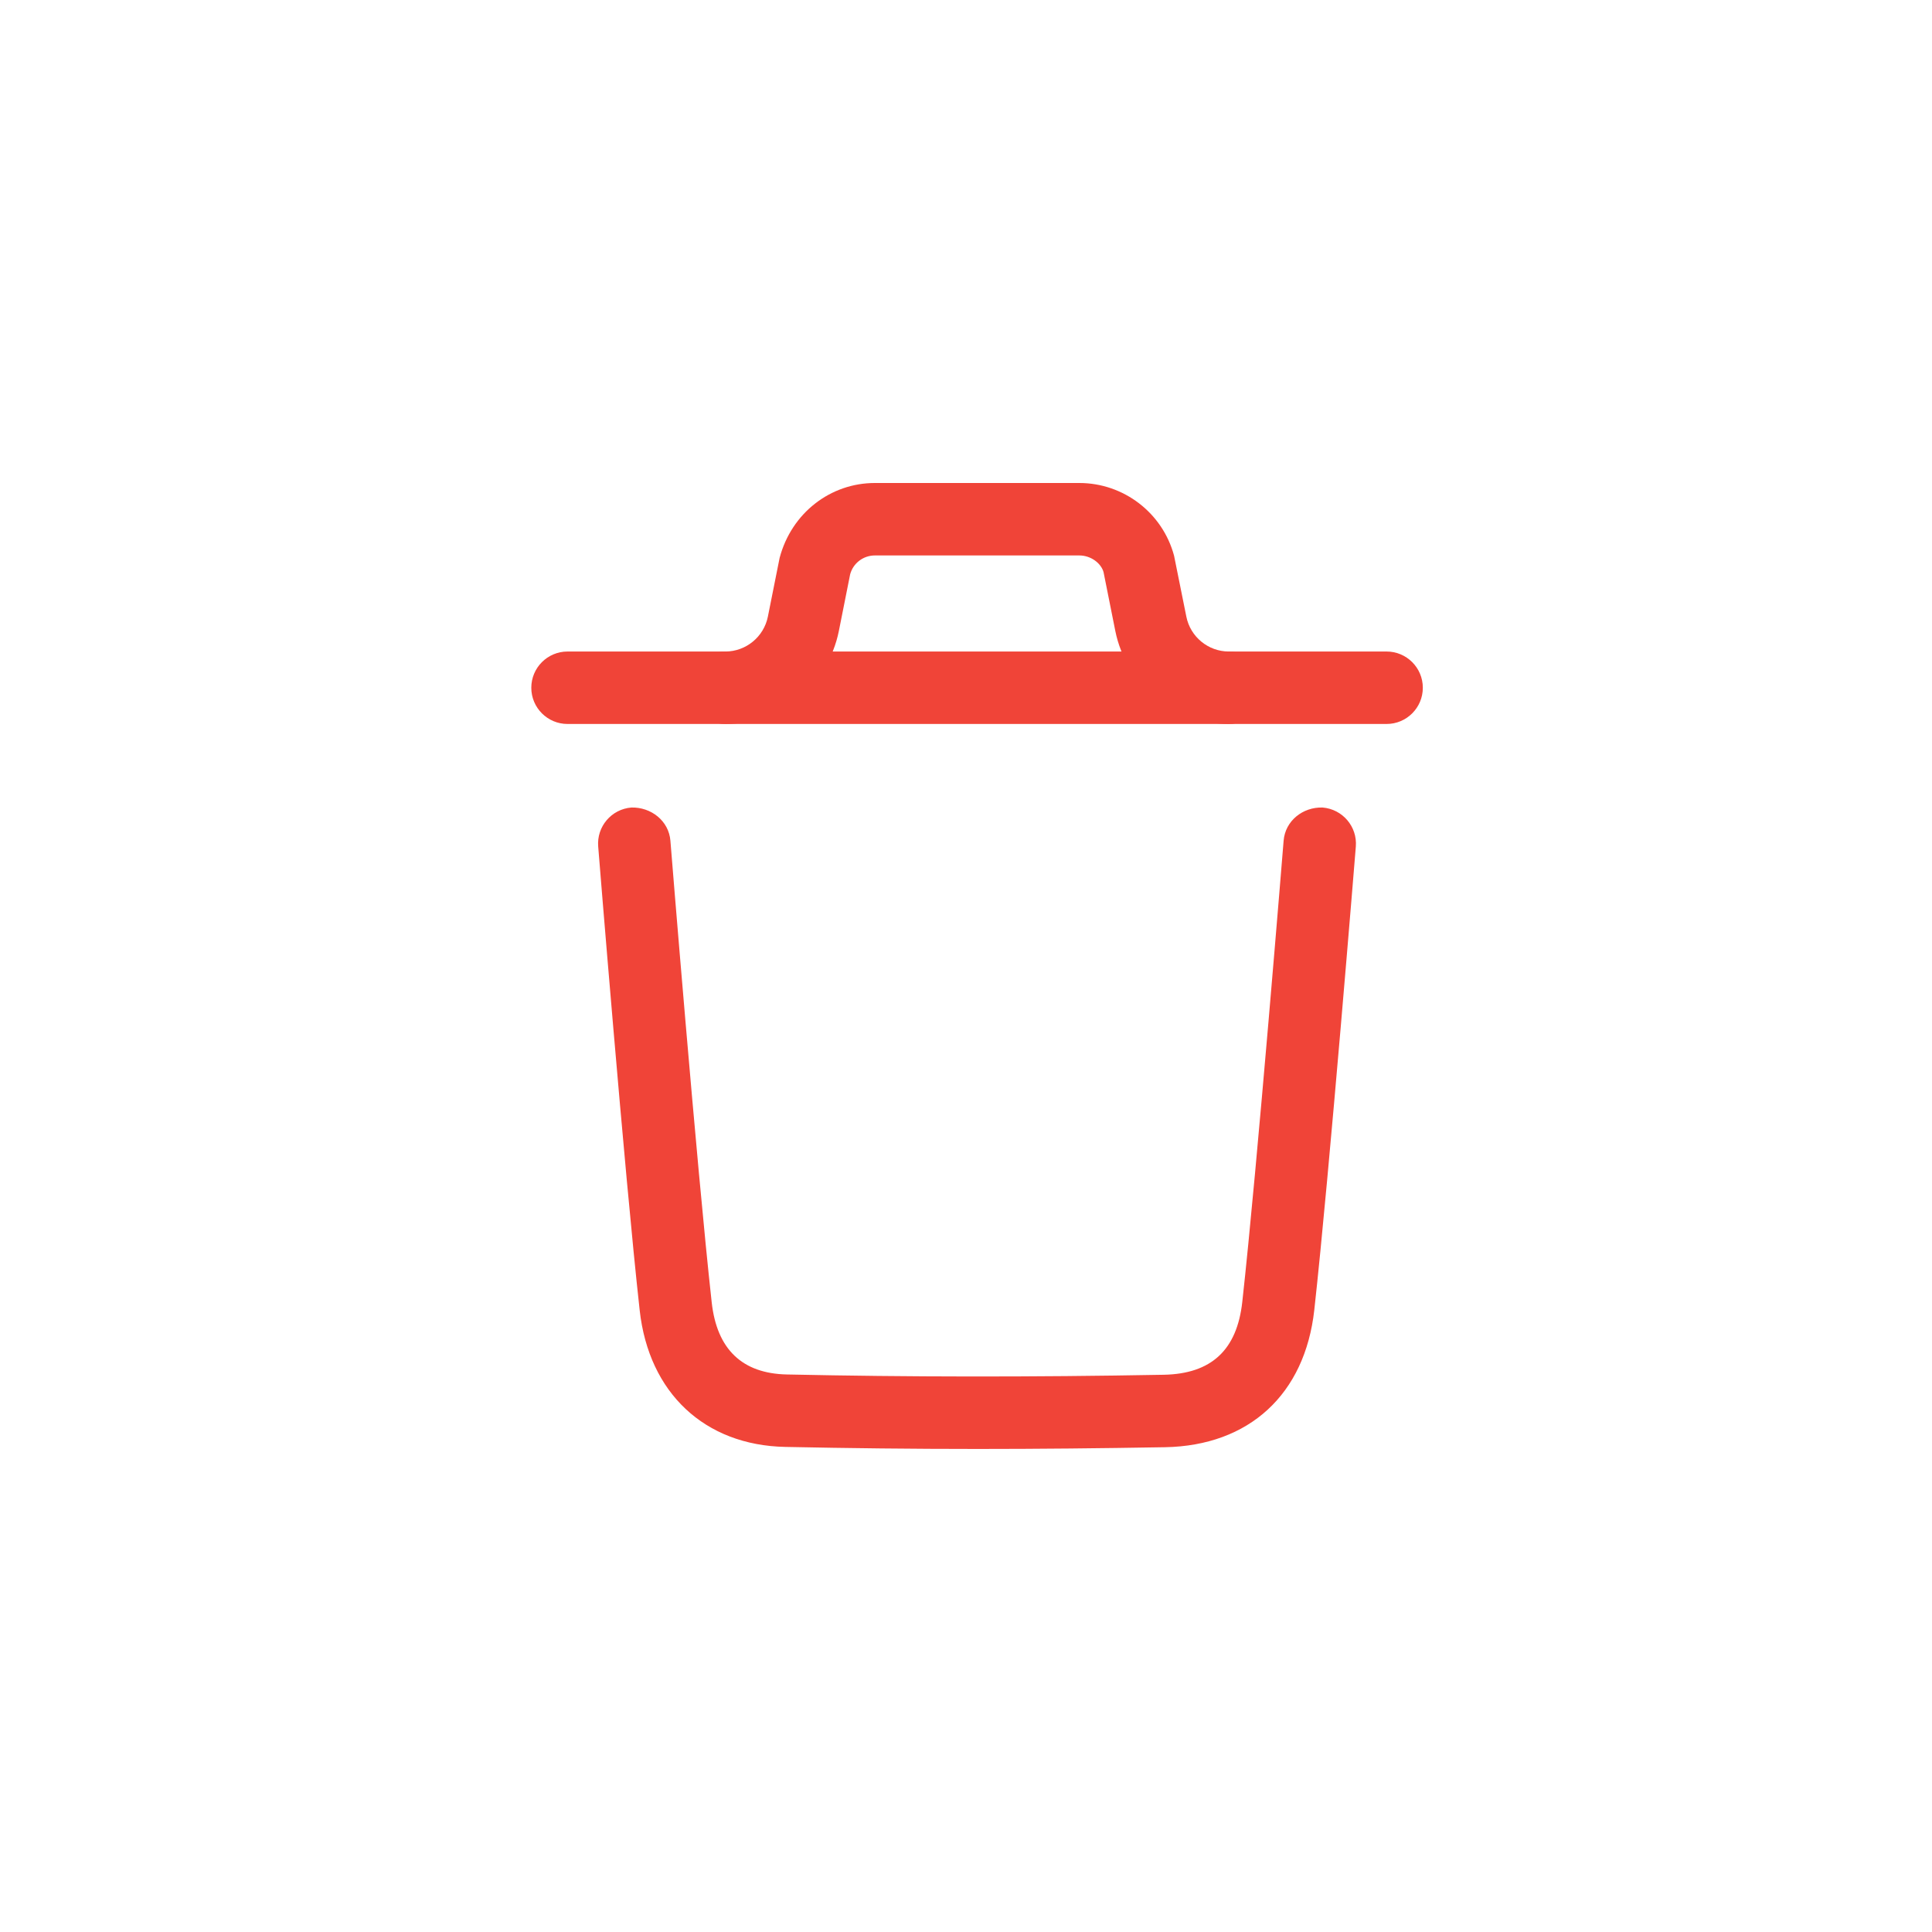 <svg width="40" height="40" viewBox="0 0 40 40" fill="none" xmlns="http://www.w3.org/2000/svg">
<path fill-rule="evenodd" clip-rule="evenodd" d="M20.245 29.999C18.89 29.999 17.569 29.984 16.262 29.957C14.59 29.924 13.433 28.84 13.244 27.128C12.929 24.288 12.39 17.594 12.385 17.527C12.351 17.114 12.659 16.752 13.072 16.719C13.479 16.708 13.847 16.994 13.88 17.406C13.885 17.474 14.423 24.145 14.735 26.963C14.842 27.936 15.367 28.438 16.293 28.457C18.793 28.51 21.344 28.513 24.094 28.463C25.078 28.444 25.61 27.952 25.72 26.956C26.03 24.162 26.57 17.474 26.576 17.406C26.609 16.994 26.974 16.706 27.383 16.719C27.796 16.753 28.104 17.114 28.071 17.527C28.065 17.595 27.523 24.306 27.211 27.121C27.017 28.868 25.863 29.931 24.121 29.963C22.788 29.986 21.502 29.999 20.245 29.999Z" fill="#F04438"/>
<path fill-rule="evenodd" clip-rule="evenodd" d="M28.708 14.989H11.75C11.336 14.989 11 14.653 11 14.239C11 13.825 11.336 13.489 11.75 13.489H28.708C29.122 13.489 29.458 13.825 29.458 14.239C29.458 14.653 29.122 14.989 28.708 14.989Z" fill="#F04438"/>
<path fill-rule="evenodd" clip-rule="evenodd" d="M25.441 14.989C24.303 14.989 23.315 14.178 23.091 13.062L22.848 11.846C22.797 11.661 22.586 11.5 22.346 11.5H18.113C17.873 11.5 17.662 11.661 17.601 11.892L17.368 13.062C17.145 14.178 16.156 14.989 15.018 14.989C14.604 14.989 14.268 14.653 14.268 14.239C14.268 13.825 14.604 13.489 15.018 13.489C15.444 13.489 15.814 13.185 15.898 12.767L16.141 11.551C16.388 10.619 17.195 10 18.113 10H22.346C23.264 10 24.071 10.619 24.308 11.506L24.562 12.767C24.645 13.185 25.015 13.489 25.441 13.489C25.855 13.489 26.191 13.825 26.191 14.239C26.191 14.653 25.855 14.989 25.441 14.989Z" fill="#F04438"/>
</svg>
